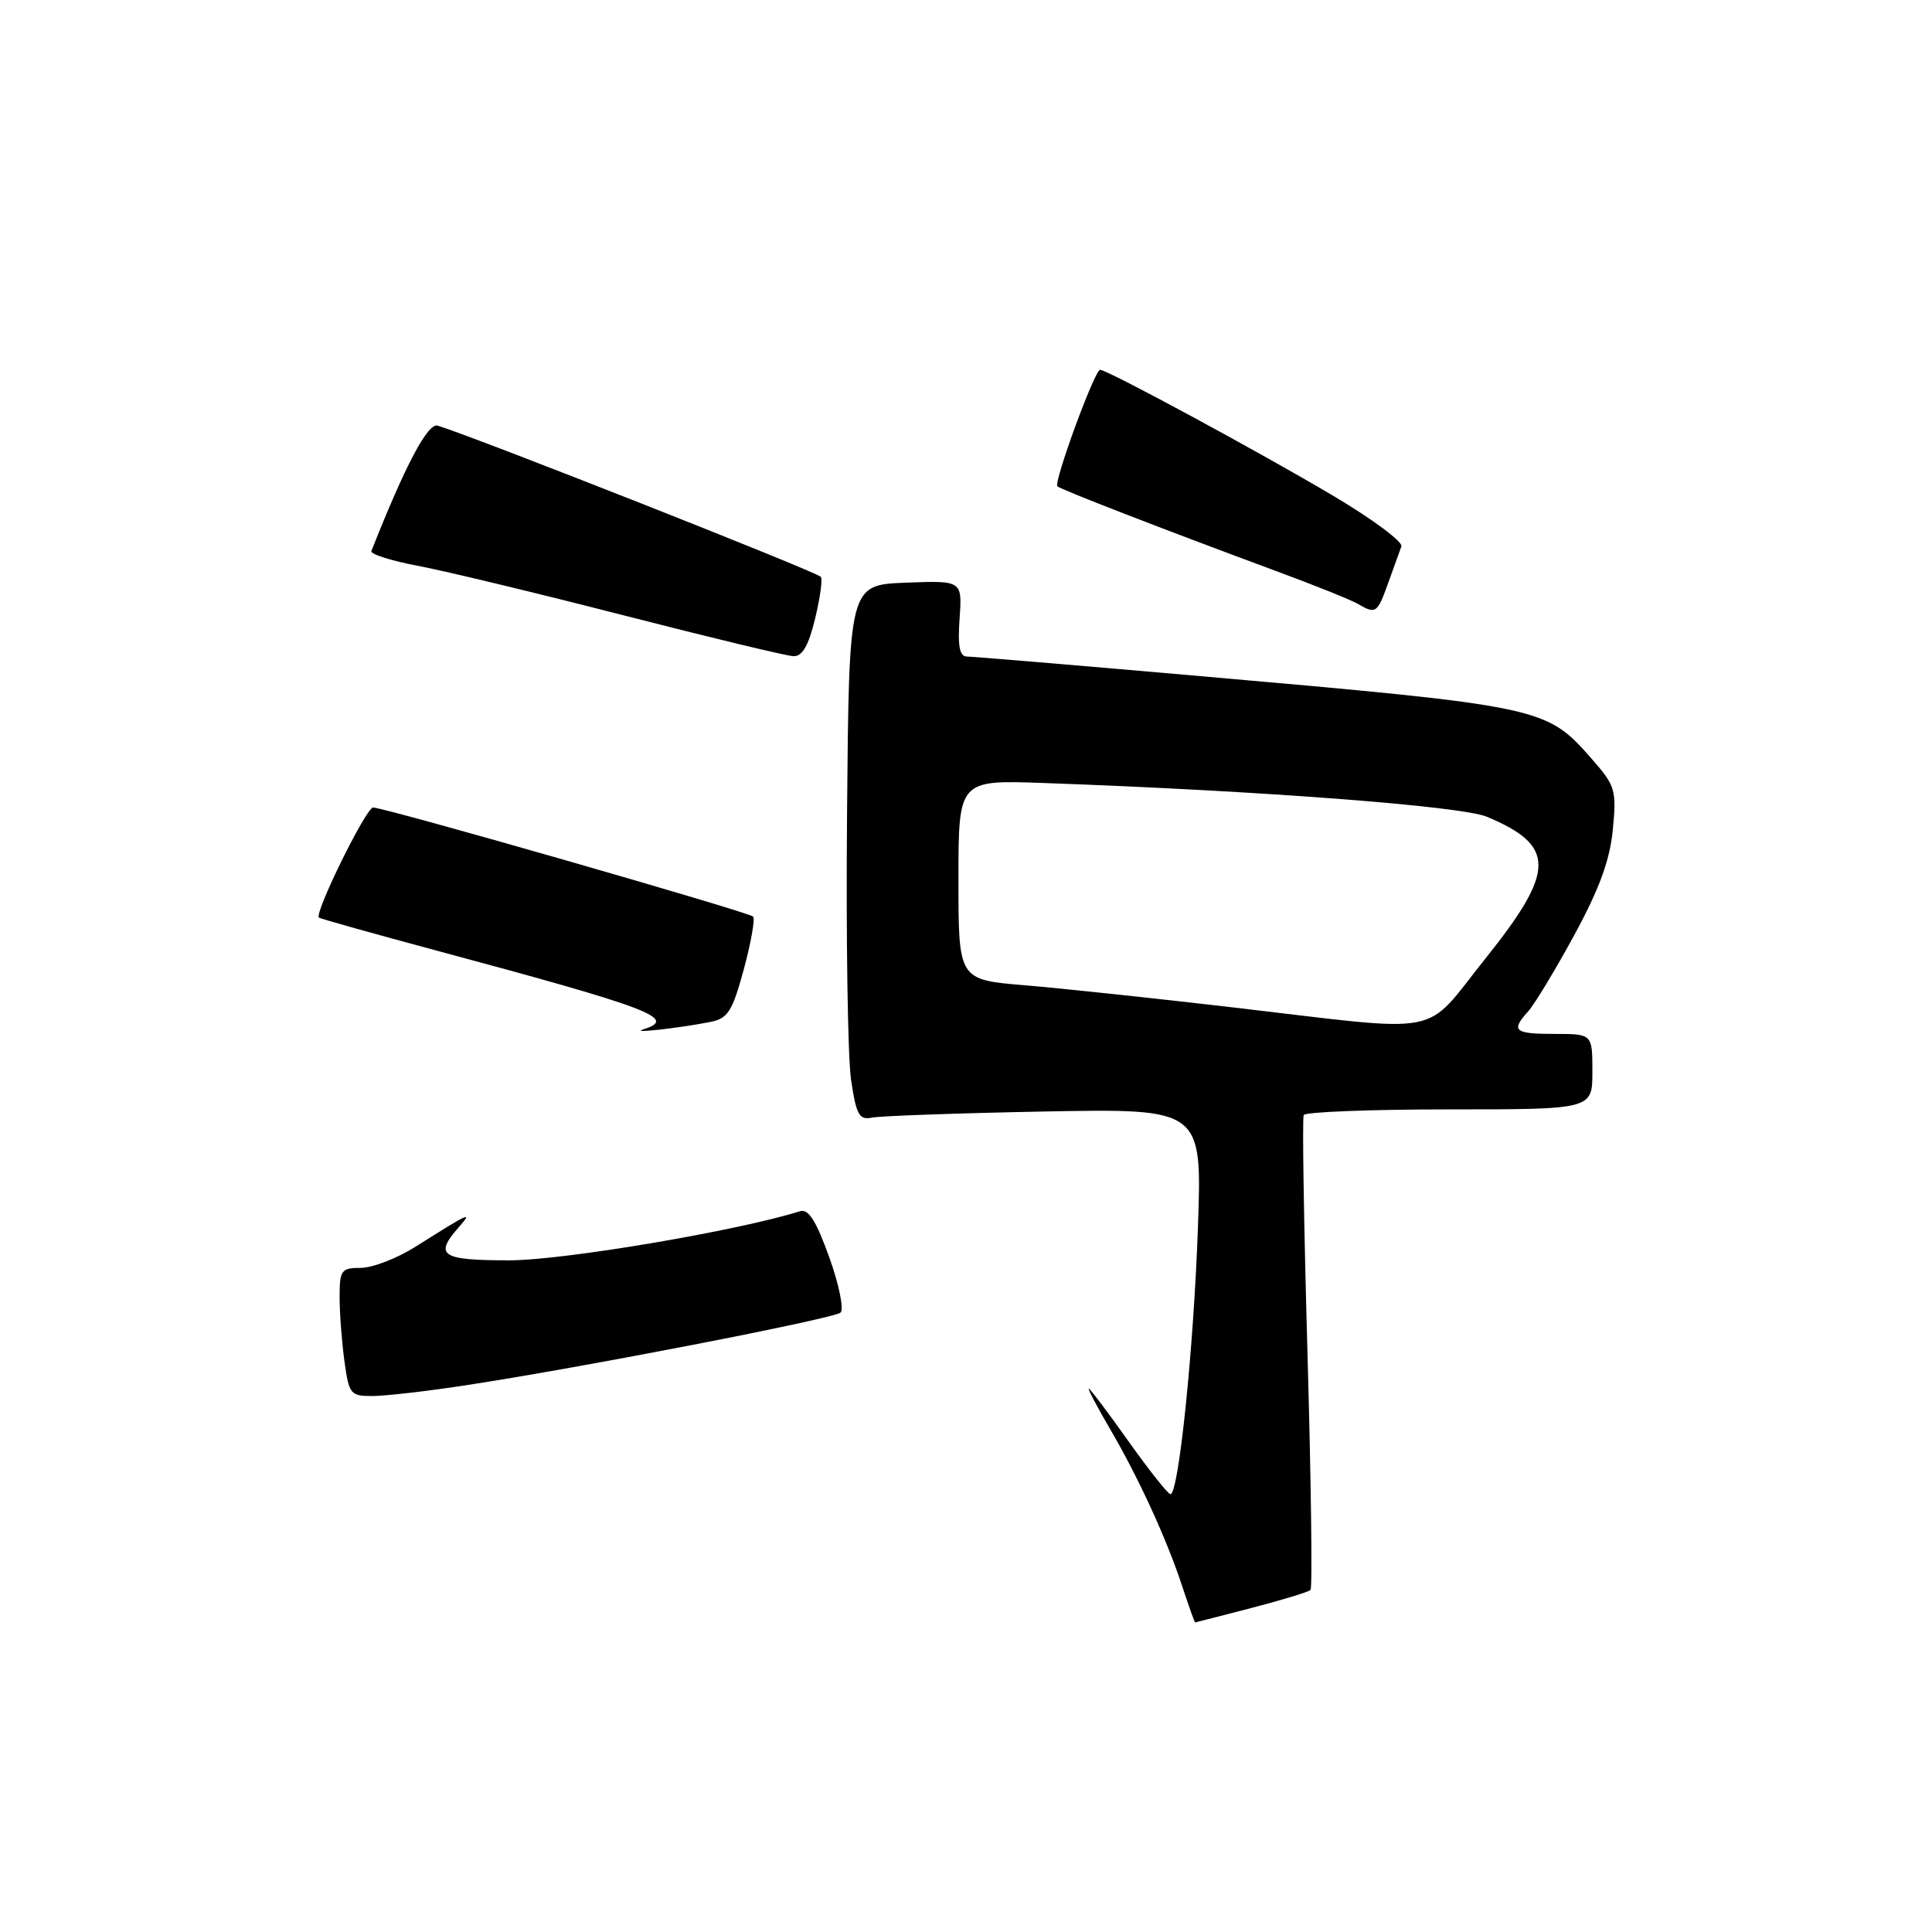 <?xml version="1.0" encoding="UTF-8" standalone="no"?>
<!DOCTYPE svg PUBLIC "-//W3C//DTD SVG 1.1//EN" "http://www.w3.org/Graphics/SVG/1.1/DTD/svg11.dtd" >
<svg xmlns="http://www.w3.org/2000/svg" xmlns:xlink="http://www.w3.org/1999/xlink" version="1.1" viewBox="0 0 256 256">
 <g >
 <path fill="currentColor"
d=" M 165.84 213.06 C 169.88 212.01 173.39 210.94 173.65 210.68 C 173.91 210.42 173.73 196.32 173.25 179.35 C 172.77 162.38 172.54 148.16 172.75 147.75 C 172.95 147.34 181.64 147.00 192.06 147.00 C 211.00 147.00 211.00 147.00 211.00 142.00 C 211.00 137.00 211.00 137.00 206.00 137.00 C 200.64 137.00 200.16 136.59 202.50 134.00 C 203.33 133.08 206.07 128.55 208.59 123.92 C 211.92 117.80 213.32 113.98 213.71 109.92 C 214.21 104.70 214.04 104.12 210.97 100.62 C 204.83 93.63 204.72 93.60 158.02 89.50 C 142.36 88.13 128.93 87.00 128.17 87.00 C 127.15 87.00 126.89 85.72 127.15 81.96 C 127.50 76.92 127.50 76.92 120.00 77.21 C 112.50 77.50 112.50 77.50 112.24 107.59 C 112.09 124.14 112.33 140.12 112.77 143.09 C 113.46 147.74 113.85 148.44 115.54 148.09 C 116.62 147.87 126.90 147.50 138.39 147.28 C 159.29 146.89 159.29 146.89 158.73 162.69 C 158.17 178.66 156.18 198.01 155.09 197.99 C 154.77 197.98 152.27 194.83 149.54 190.99 C 146.81 187.14 144.44 184.00 144.27 184.00 C 144.10 184.00 145.34 186.36 147.03 189.25 C 150.84 195.74 154.62 203.99 156.67 210.25 C 157.53 212.86 158.29 214.99 158.37 214.98 C 158.44 214.97 161.80 214.11 165.84 213.06 Z  M 61.63 183.57 C 76.91 181.25 110.44 174.74 111.37 173.93 C 111.85 173.51 111.18 170.21 109.88 166.59 C 108.15 161.77 107.12 160.14 106.01 160.49 C 97.73 163.10 74.65 167.00 67.51 167.00 C 58.48 167.00 57.50 166.37 60.75 162.66 C 62.68 160.45 62.37 160.59 55.05 165.20 C 52.61 166.74 49.35 168.00 47.80 168.00 C 45.22 168.00 45.00 168.30 45.00 171.86 C 45.00 173.98 45.29 177.81 45.64 180.36 C 46.24 184.76 46.44 185.00 49.39 184.98 C 51.10 184.97 56.61 184.34 61.63 183.57 Z  M 94.15 135.41 C 96.45 134.95 97.04 134.02 98.56 128.43 C 99.52 124.88 100.07 121.74 99.79 121.45 C 99.17 120.84 50.98 107.00 49.44 107.00 C 48.51 107.00 41.63 120.97 42.26 121.59 C 42.39 121.72 49.47 123.71 58.00 126.00 C 86.25 133.59 89.88 134.97 85.25 136.39 C 83.34 136.97 89.88 136.25 94.15 135.41 Z  M 108.01 81.95 C 108.68 79.17 109.02 76.68 108.76 76.43 C 108.04 75.70 63.24 58.02 58.00 56.40 C 56.69 55.99 53.70 61.64 49.21 73.02 C 49.05 73.42 51.83 74.31 55.40 74.98 C 58.96 75.65 71.24 78.61 82.69 81.55 C 94.14 84.49 104.24 86.92 105.15 86.95 C 106.32 86.98 107.15 85.53 108.01 81.95 Z  M 183.94 77.25 C 184.68 75.19 185.47 73.01 185.69 72.40 C 185.91 71.80 181.91 68.82 176.80 65.78 C 167.02 59.97 146.73 49.00 145.77 49.00 C 145.05 49.00 139.58 63.92 140.11 64.44 C 140.54 64.86 154.26 70.18 168.91 75.60 C 174.09 77.51 179.04 79.50 179.91 80.01 C 182.31 81.41 182.49 81.29 183.94 77.25 Z  M 163.50 133.50 C 153.05 132.28 140.56 130.95 135.75 130.55 C 127.00 129.82 127.00 129.82 127.00 116.59 C 127.00 103.35 127.00 103.35 138.25 103.75 C 167.09 104.78 193.64 106.81 197.04 108.23 C 206.18 112.08 206.14 115.38 196.81 127.03 C 188.42 137.51 191.97 136.82 163.50 133.50 Z "/>
</g>
</svg>